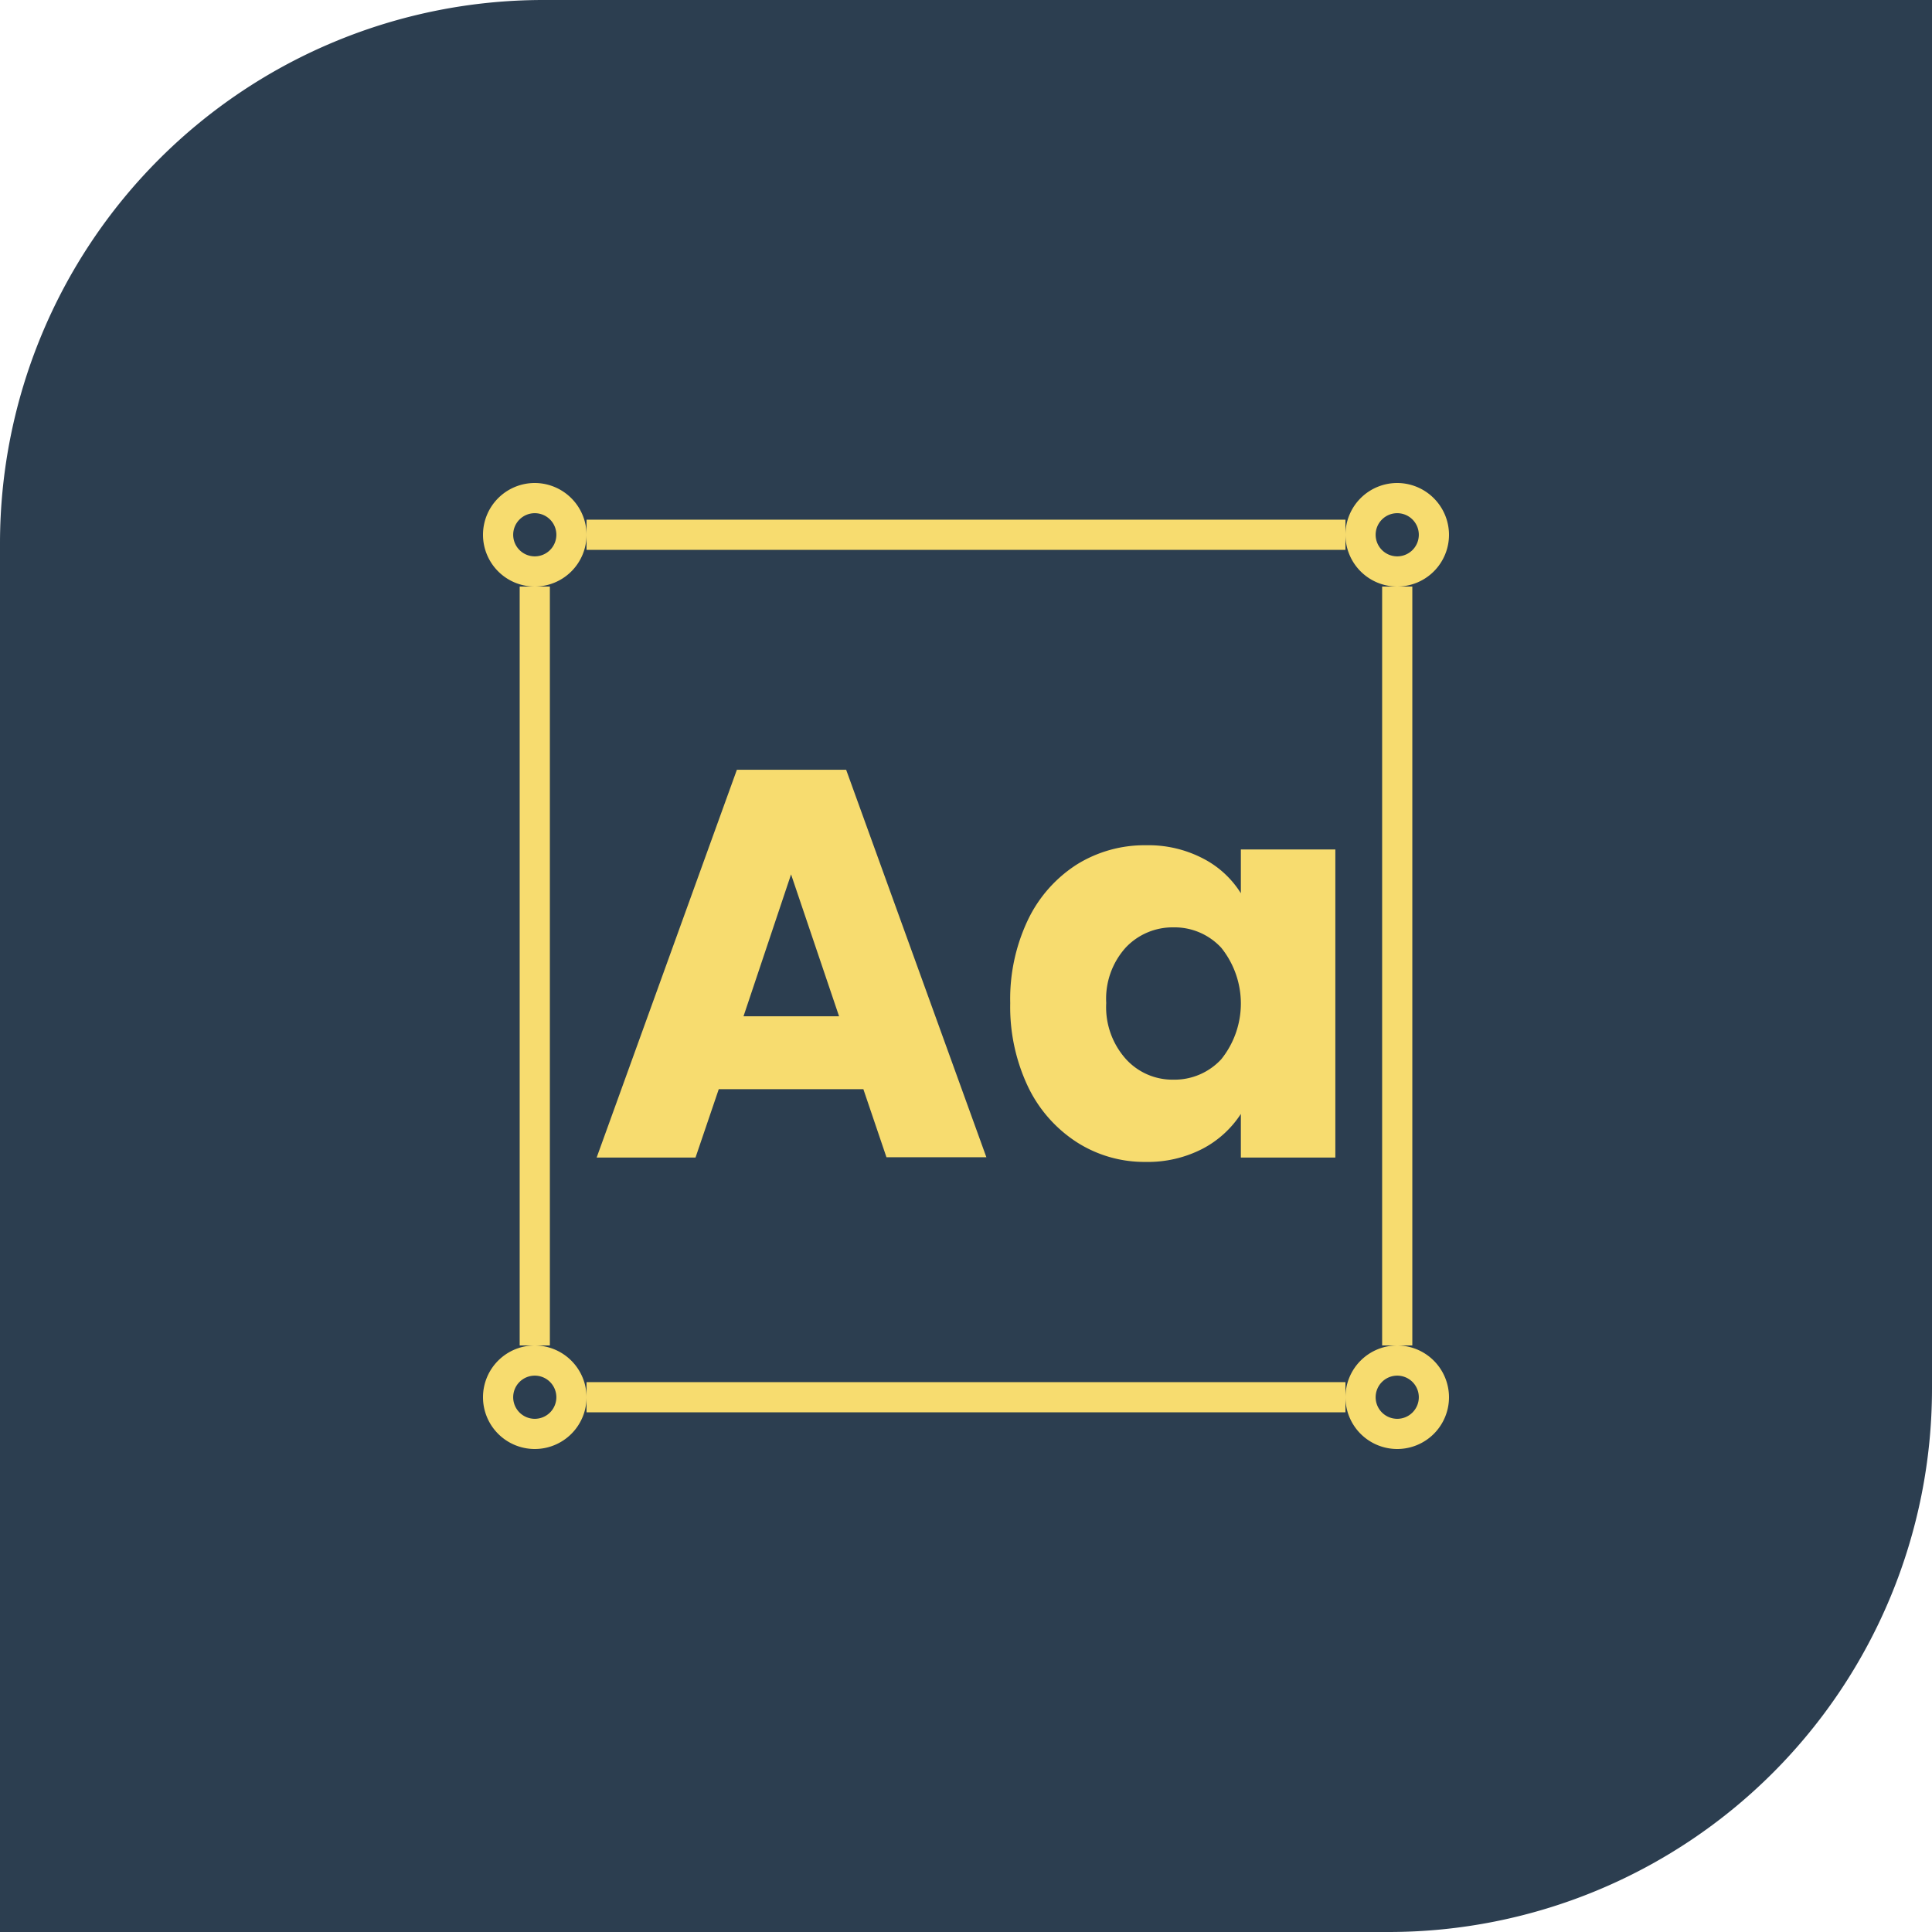 <svg xmlns="http://www.w3.org/2000/svg" width="128" height="128" viewBox="0 0 128 128">
    <g id="SG_IconType">
      <path id="SG_IconType_BG" d="M36,0h92a0,0,0,0,1,0,0V92a36,36,0,0,1-36,36H0a0,0,0,0,1,0,0V36A36,36,0,0,1,36,0Z" fill="#2c3e50"/>
      <g id="SG_IconType_Art">
        <g id="SG_IconType_Corner_LeftBottom">
          <path d="M35.43,91.14A1.43,1.43,0,1,1,34,92.57a1.43,1.43,0,0,1,1.43-1.43m0-2a3.43,3.43,0,1,0,3.43,3.43,3.44,3.44,0,0,0-3.43-3.43Z" fill="#f7dc6f"/>
        </g>
        <g id="SG_IconType_Corner_RightBottom">
          <path d="M92.57,91.14a1.43,1.43,0,1,1-1.43,1.43,1.43,1.43,0,0,1,1.43-1.43m0-2A3.43,3.43,0,1,0,96,92.57a3.44,3.44,0,0,0-3.43-3.43Z" fill="#f7dc6f"/>
        </g>
        <g id="SG_IconType_Corner_RightTop">
          <path d="M92.57,34a1.43,1.43,0,1,1-1.43,1.43A1.43,1.43,0,0,1,92.57,34m0-2A3.43,3.43,0,1,0,96,35.43,3.44,3.44,0,0,0,92.57,32Z" fill="#f7dc6f"/>
        </g>
        <g id="SG_IconType_Corner_LeftTop">
          <path d="M35.43,34A1.43,1.43,0,1,1,34,35.43,1.43,1.43,0,0,1,35.43,34m0-2a3.43,3.43,0,1,0,3.43,3.43A3.44,3.44,0,0,0,35.43,32Z" fill="#f7dc6f"/>
        </g>
        <line id="SG_IconType_Line_Bottom" x1="38.86" y1="92.57" x2="89.14" y2="92.57" fill="none" stroke="#f7dc6f" stroke-miterlimit="10" stroke-width="2"/>
        <line id="SG_IconType_Line_Right" x1="92.57" y1="38.86" x2="92.57" y2="89.14" fill="none" stroke="#f7dc6f" stroke-miterlimit="10" stroke-width="2"/>
        <line id="SG_IconType_Line_Top" x1="38.86" y1="35.43" x2="89.14" y2="35.43" fill="none" stroke="#f7dc6f" stroke-miterlimit="10" stroke-width="2"/>
        <line id="SG_IconType_Line_Left" x1="35.43" y1="38.86" x2="35.43" y2="89.14" fill="none" stroke="#f7dc6f" stroke-miterlimit="10" stroke-width="2"/>
        <g id="SG_IconType_TypePaths">
          <path d="M57.2,72.16H47.62l-1.54,4.53H39.53L48.82,51h7.24l9.29,25.67H58.73Zm-1.61-4.83-3.18-9.4-3.15,9.4Z" fill="#f7dc6f"/>
          <path d="M68.11,60.93a8.92,8.92,0,0,1,3.24-3.66A8.49,8.49,0,0,1,75.92,56a7.83,7.83,0,0,1,3.79.88,6.41,6.41,0,0,1,2.5,2.3V56.28h6.26V76.69H82.21V73.8a6.77,6.77,0,0,1-2.54,2.31,7.9,7.9,0,0,1-3.78.87,8.29,8.29,0,0,1-4.54-1.3A9,9,0,0,1,68.11,72a12.34,12.34,0,0,1-1.18-5.54A12.19,12.19,0,0,1,68.11,60.93Zm12.8,1.86a4.21,4.21,0,0,0-3.16-1.35,4.27,4.27,0,0,0-3.16,1.33,5.06,5.06,0,0,0-1.3,3.68,5.15,5.15,0,0,0,1.3,3.71,4.16,4.16,0,0,0,3.16,1.37,4.21,4.21,0,0,0,3.16-1.35,5.9,5.9,0,0,0,0-7.39Z" fill="#f7dc6f"/>
        </g>
      </g>
    </g>
</svg>
